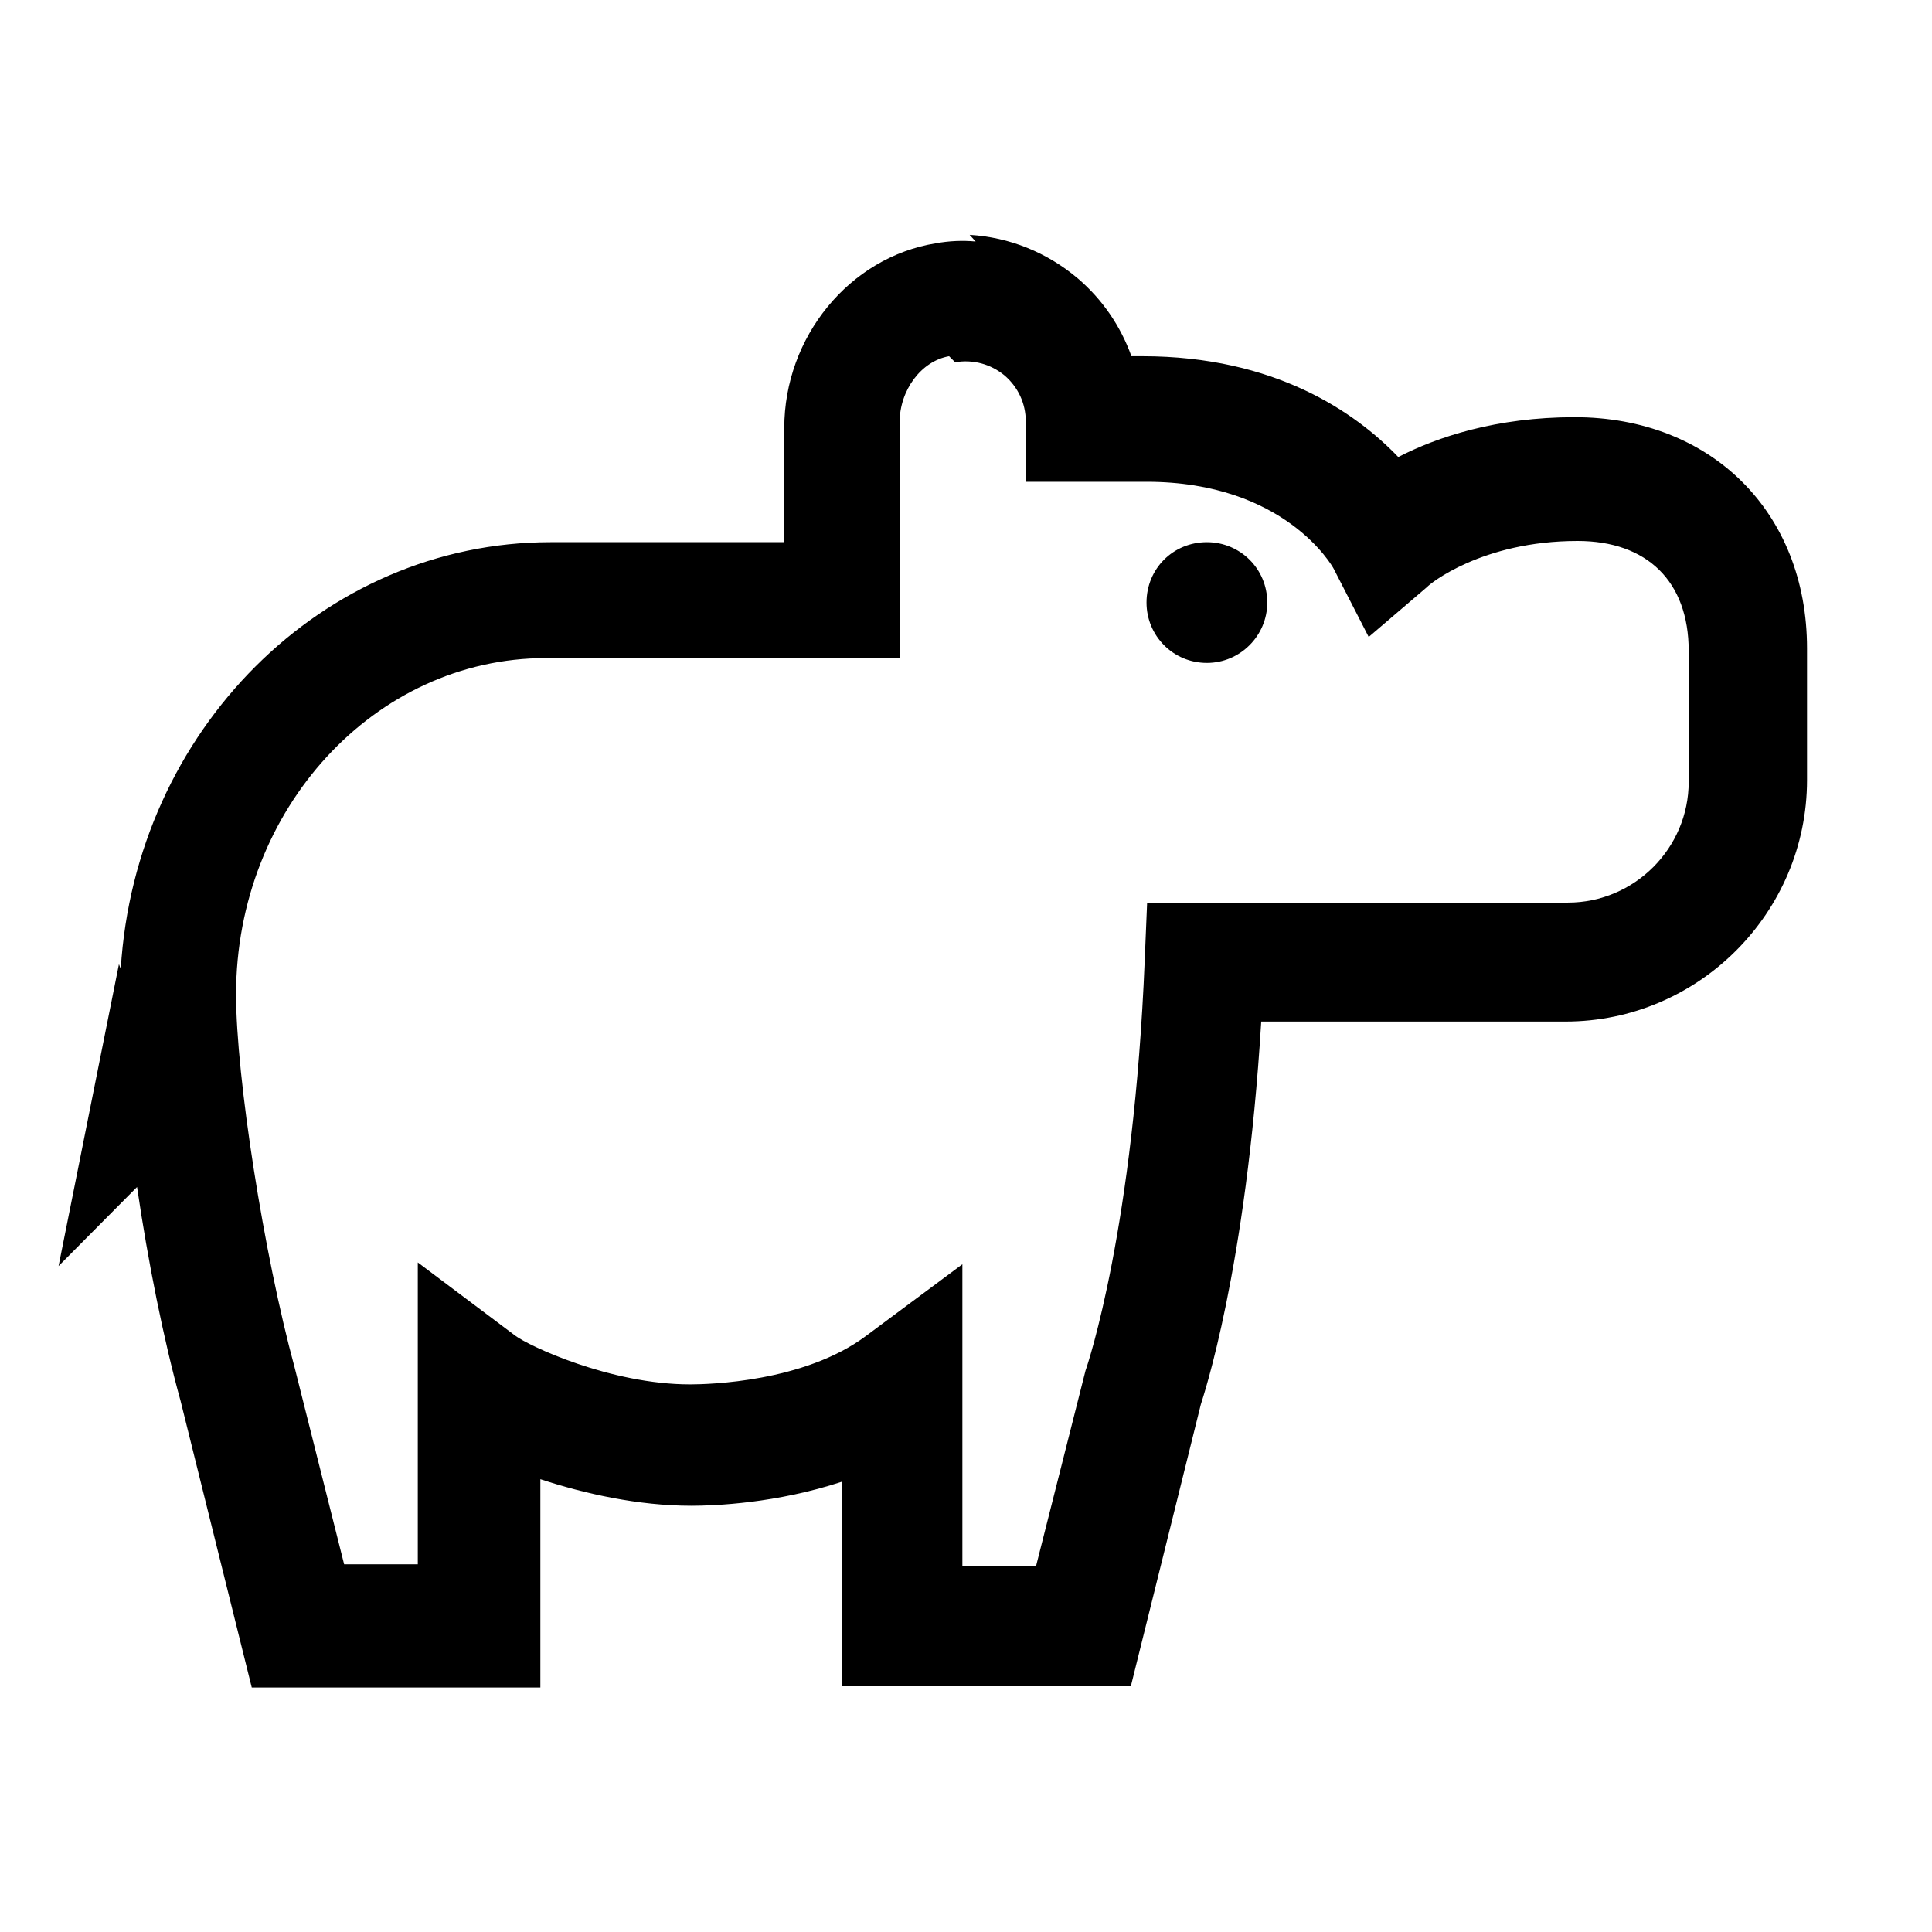 <svg viewBox="0 0 32 32" xmlns="http://www.w3.org/2000/svg"><path d="M16.16 4c-.22-.02-.44-.01-.66.03 -1.43.23-2.51 1.55-2.51 3.06v1.89H9.12c-3.78 0-6.88 3.13-7.12 7.07l-.03-.08 -1 5 1.3-1.31c.18 1.23.44 2.53.72 3.54l1.18 4.75h4.78V24.5c.73.24 1.62.44 2.5.44 .39 0 1.41-.04 2.5-.4v3.39h4.78l1.16-4.67c.03-.1.75-2.21 1-6.34h5.04c2.2 0 4-1.8 4-4v-2.18c0-2.26-1.59-3.83-3.85-3.83 -1.3 0-2.28.33-2.92.66 -.71-.74-2.04-1.67-4.24-1.67h-.18c-.18-.5-.48-.94-.89-1.29 -.51-.43-1.13-.68-1.79-.72Zm-.34 2c.3-.05.59.03.82.22 .22.19.35.46.35.76v1h2c2.29 0 3.08 1.4 3.1 1.44l.58 1.13 .97-.83c.03-.04.9-.76 2.49-.76 1.15 0 1.84.67 1.84 1.82v2.17c0 1.1-.9 2-2 2H19l-.04.96c-.18 4.42-.94 6.68-.98 6.79l-.82 3.24h-1.22v-5l-1.6 1.19c-1.02.76-2.6.8-2.91.8 -1.32 0-2.68-.64-2.9-.81l-1.61-1.21v5H5.7l-.82-3.26c-.51-1.87-.97-4.82-.97-6.18 0-3.07 2.3-5.57 5.13-5.57h5.86V7c0-.54.36-1.02.82-1.1Zm4.17 2.98v0c-.56 0-1 .44-1 1 0 .55.44 1 1 1v0c.55 0 1-.45 1-1 0-.56-.45-1-1-1Z"/></svg>